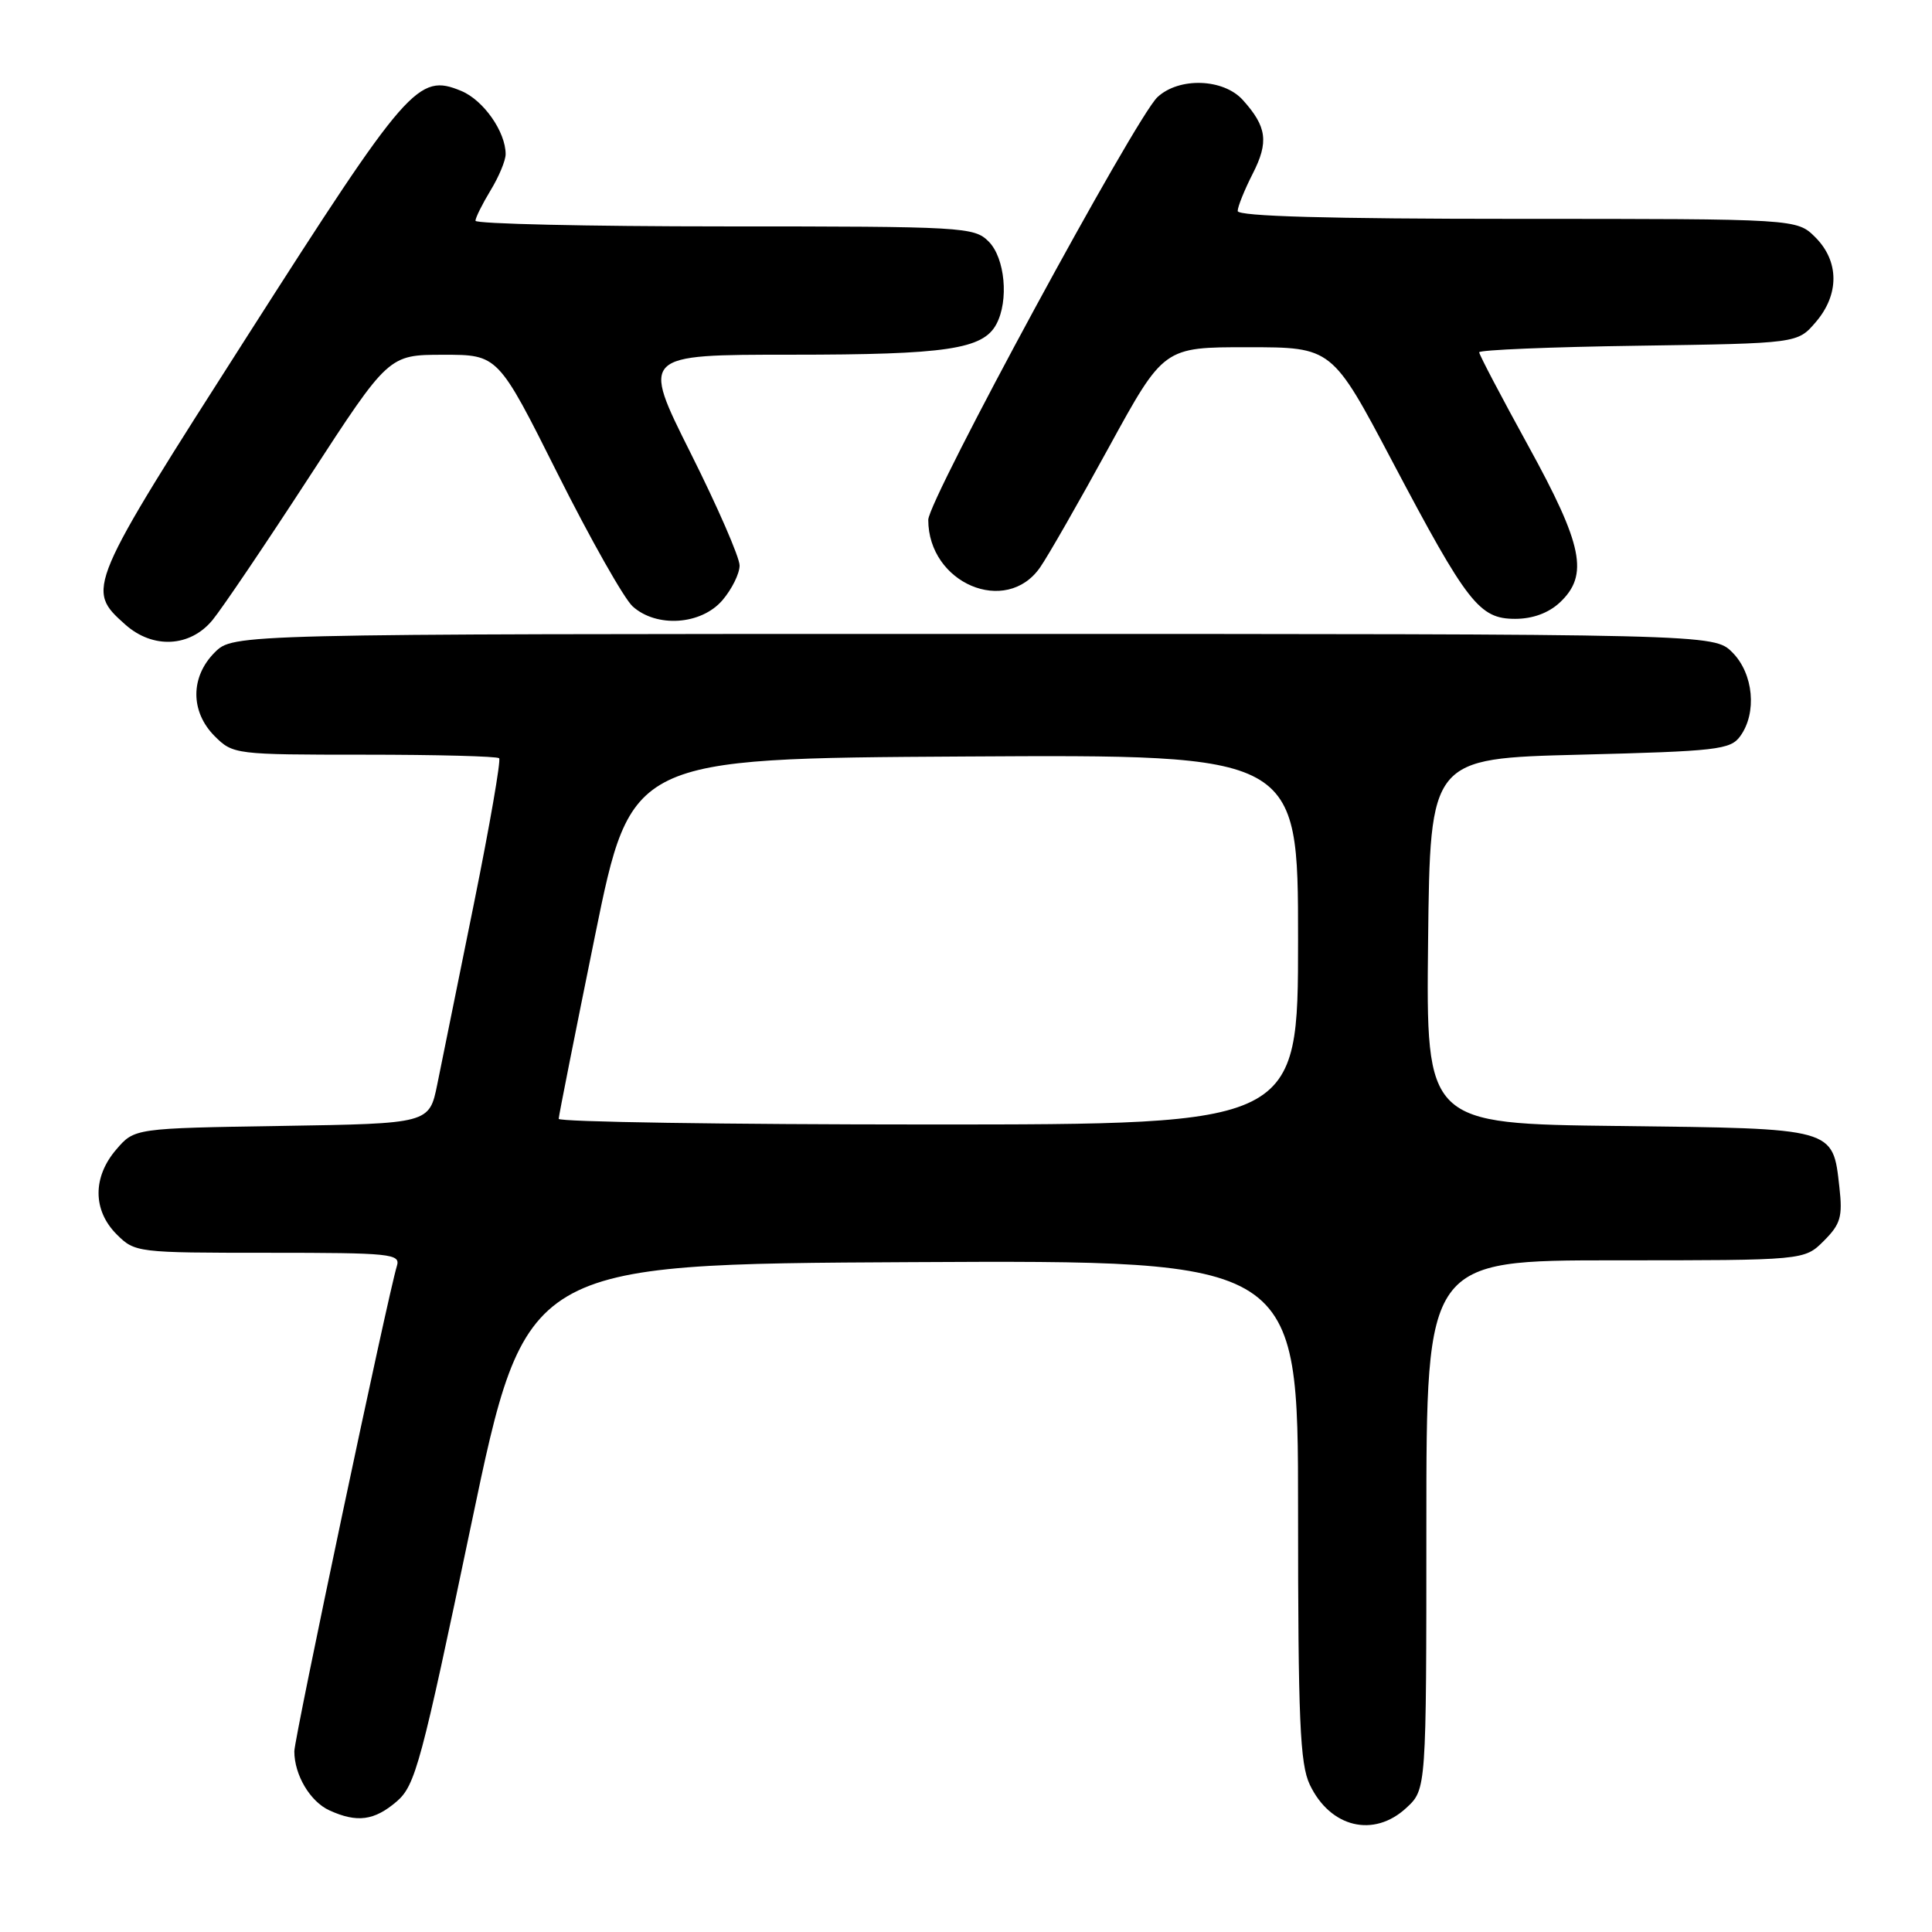 <?xml version="1.0" encoding="UTF-8" standalone="no"?>
<!DOCTYPE svg PUBLIC "-//W3C//DTD SVG 1.1//EN" "http://www.w3.org/Graphics/SVG/1.1/DTD/svg11.dtd" >
<svg xmlns="http://www.w3.org/2000/svg" xmlns:xlink="http://www.w3.org/1999/xlink" version="1.1" viewBox="0 0 256 256">
 <g >
 <path fill="currentColor"
d=" M 186.35 239.55 C 189.00 237.10 189.00 237.10 189.00 202.05 C 189.00 167.00 189.00 167.00 214.05 167.00 C 239.09 167.00 239.09 167.00 241.67 164.42 C 243.89 162.20 244.17 161.22 243.73 157.32 C 242.84 149.41 243.29 149.54 214.45 149.20 C 188.96 148.90 188.96 148.90 189.23 124.70 C 189.50 100.50 189.50 100.50 209.33 100.00 C 227.49 99.54 229.29 99.34 230.58 97.56 C 232.84 94.47 232.35 89.26 229.55 86.45 C 227.09 84.00 227.09 84.00 129.00 84.00 C 30.91 84.00 30.91 84.00 28.45 86.45 C 25.21 89.70 25.21 94.30 28.45 97.55 C 30.87 99.96 31.17 100.00 48.29 100.00 C 57.85 100.00 65.88 100.21 66.14 100.47 C 66.39 100.73 64.89 109.39 62.80 119.72 C 60.70 130.05 58.52 140.84 57.94 143.69 C 56.88 148.88 56.88 148.88 37.35 149.19 C 17.82 149.50 17.82 149.50 15.41 152.31 C 12.26 155.97 12.28 160.37 15.45 163.55 C 17.87 165.97 18.16 166.00 35.52 166.00 C 51.84 166.00 53.09 166.13 52.59 167.75 C 51.44 171.44 39.00 230.30 39.00 232.06 C 39.00 235.19 41.10 238.73 43.66 239.89 C 47.31 241.55 49.60 241.25 52.57 238.70 C 55.04 236.57 55.80 233.71 62.45 201.95 C 69.66 167.50 69.66 167.50 120.83 167.24 C 172.00 166.98 172.00 166.98 172.00 200.09 C 172.00 227.95 172.25 233.72 173.55 236.47 C 176.26 242.17 182.03 243.56 186.35 239.55 Z  M 28.16 82.16 C 29.45 80.59 35.22 72.05 41.00 63.16 C 51.50 47.01 51.50 47.01 58.74 47.01 C 65.99 47.00 65.99 47.00 73.88 62.75 C 78.22 71.41 82.70 79.33 83.83 80.35 C 87.00 83.21 92.91 82.81 95.72 79.54 C 96.97 78.08 98.00 76.01 98.00 74.93 C 98.00 73.85 95.07 67.13 91.49 59.99 C 84.99 47.00 84.99 47.00 104.84 47.00 C 125.38 47.00 130.25 46.28 132.02 42.96 C 133.70 39.83 133.17 34.17 131.00 32.00 C 129.08 30.08 127.67 30.00 96.00 30.00 C 77.85 30.00 63.00 29.66 63.00 29.25 C 63.01 28.84 63.91 27.03 65.00 25.23 C 66.10 23.43 67.00 21.27 67.00 20.43 C 67.00 17.46 64.06 13.27 61.12 12.05 C 55.40 9.68 54.06 11.22 32.79 44.50 C 11.43 77.92 11.36 78.08 16.59 82.75 C 20.25 86.02 25.19 85.77 28.16 82.16 Z  M 206.69 79.83 C 210.55 76.20 209.76 72.27 202.50 59.07 C 198.93 52.57 196.00 47.00 196.00 46.68 C 196.00 46.37 205.49 45.97 217.09 45.81 C 238.18 45.50 238.18 45.50 240.59 42.69 C 243.74 39.03 243.72 34.63 240.55 31.45 C 238.09 29.00 238.09 29.00 201.05 29.00 C 176.07 29.00 164.00 28.66 164.00 27.96 C 164.00 27.39 164.90 25.16 165.99 23.02 C 168.14 18.81 167.87 16.79 164.68 13.25 C 162.11 10.40 156.24 10.20 153.37 12.87 C 150.48 15.57 123.00 66.24 123.00 68.88 C 123.00 77.29 133.32 81.67 137.82 75.18 C 138.85 73.71 142.95 66.54 146.94 59.25 C 154.20 46.00 154.20 46.00 165.35 46.01 C 176.50 46.01 176.50 46.01 184.50 61.16 C 194.45 80.00 196.02 82.00 200.77 82.00 C 203.09 82.00 205.19 81.23 206.69 79.83 Z  M 74.03 148.25 C 74.04 147.84 76.21 136.93 78.84 124.00 C 83.63 100.50 83.63 100.50 127.81 100.24 C 172.00 99.98 172.00 99.98 172.00 124.49 C 172.00 149.00 172.00 149.00 123.00 149.00 C 96.05 149.00 74.01 148.66 74.03 148.25 Z "/>
</g>
</svg>